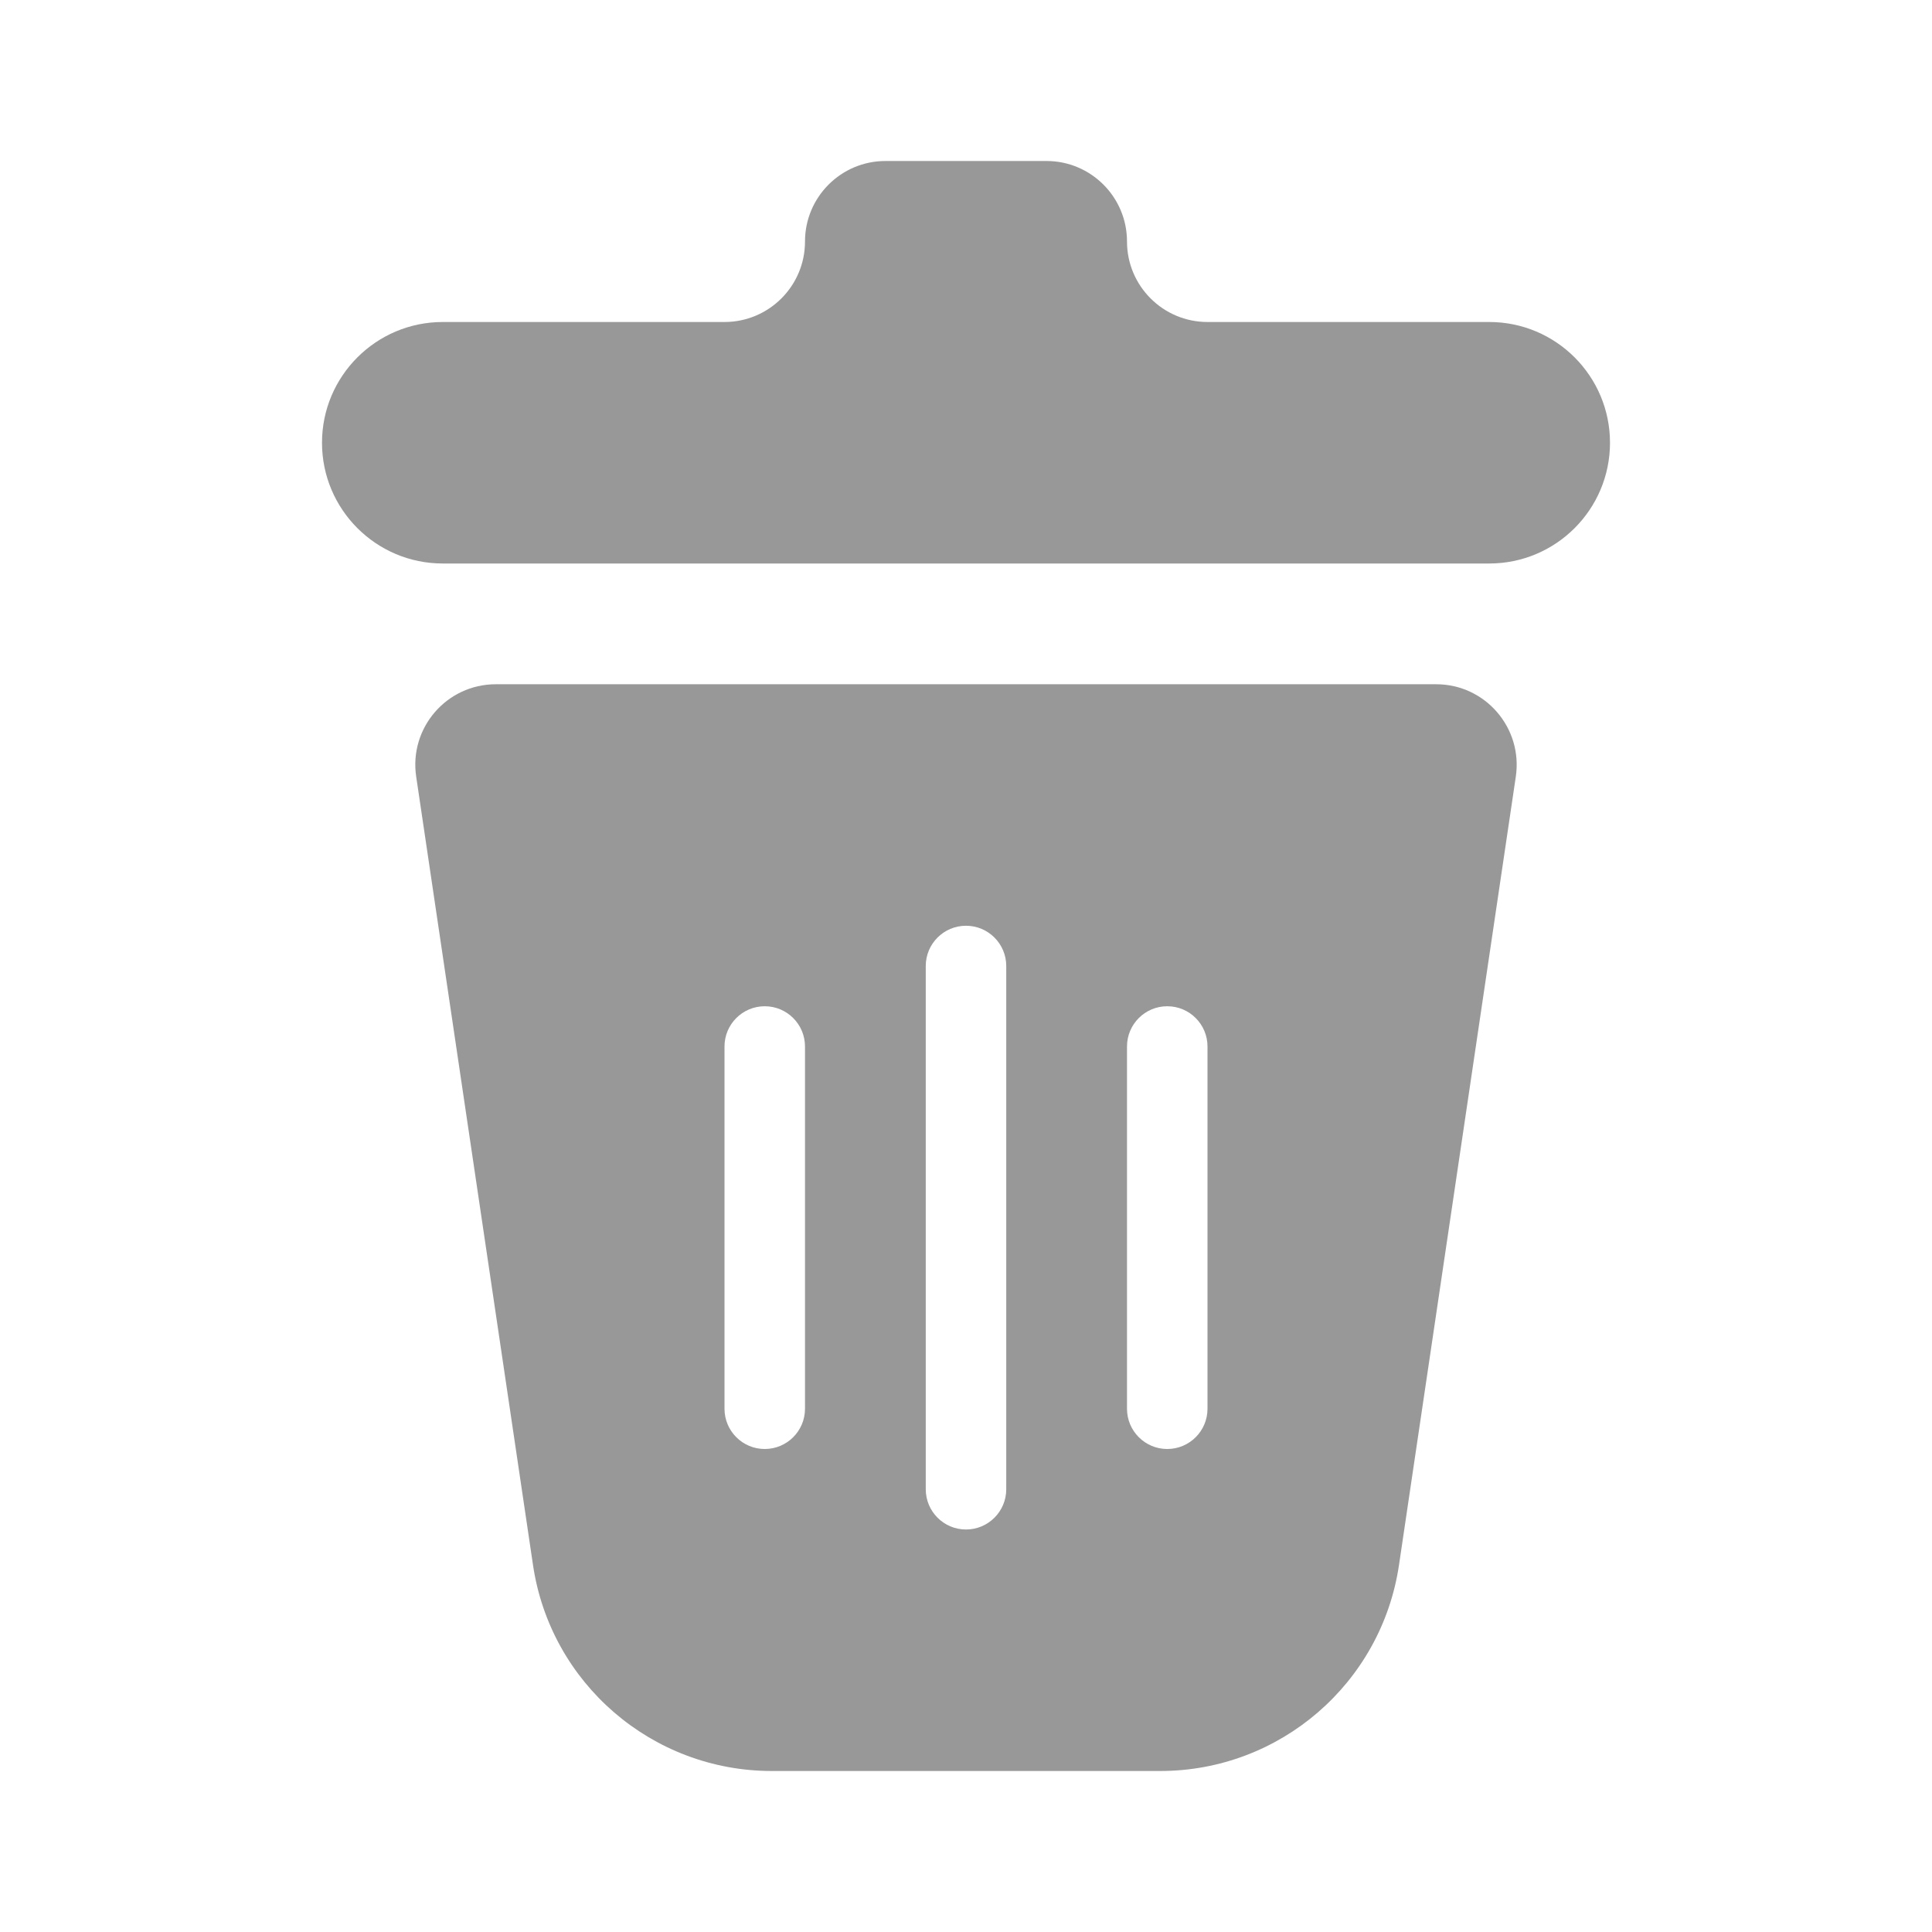 <svg width="24" height="24" viewBox="0 0 24 24" fill="none" xmlns="http://www.w3.org/2000/svg">
<path d="M11 2C10.448 2 10 2.448 10 3C10 3.552 9.552 4 9 4L5.5 4C4.672 4 4 4.672 4 5.5C4 6.328 4.672 7 5.5 7L18.5 7C19.328 7 20 6.328 20 5.5C20 4.672 19.328 4 18.5 4L15 4C14.448 4 14 3.552 14 3C14 2.448 13.552 2 13 2L11 2Z" fill="#989898"/>
<path fill-rule="evenodd" clip-rule="evenodd" d="M5.17 9.647C5.08 9.043 5.548 8.5 6.159 8.5L17.841 8.5C18.451 8.5 18.919 9.043 18.83 9.647L17.379 19.44C17.161 20.911 15.899 22 14.412 22H9.588C8.101 22 6.838 20.911 6.621 19.44L5.17 9.647ZM12 11.5C12.276 11.5 12.5 11.724 12.5 12L12.5 18.5C12.5 18.776 12.276 19 12 19C11.724 19 11.5 18.776 11.5 18.5L11.5 12C11.5 11.724 11.724 11.5 12 11.5ZM10 13C10 12.724 9.776 12.5 9.5 12.5C9.224 12.5 9 12.724 9 13L9 17.5C9 17.776 9.224 18 9.5 18C9.776 18 10 17.776 10 17.5L10 13ZM15 13C15 12.724 14.776 12.5 14.5 12.5C14.224 12.5 14 12.724 14 13L14 17.5C14 17.776 14.224 18 14.5 18C14.776 18 15 17.776 15 17.5L15 13Z" fill="#989898"/>
</svg>
